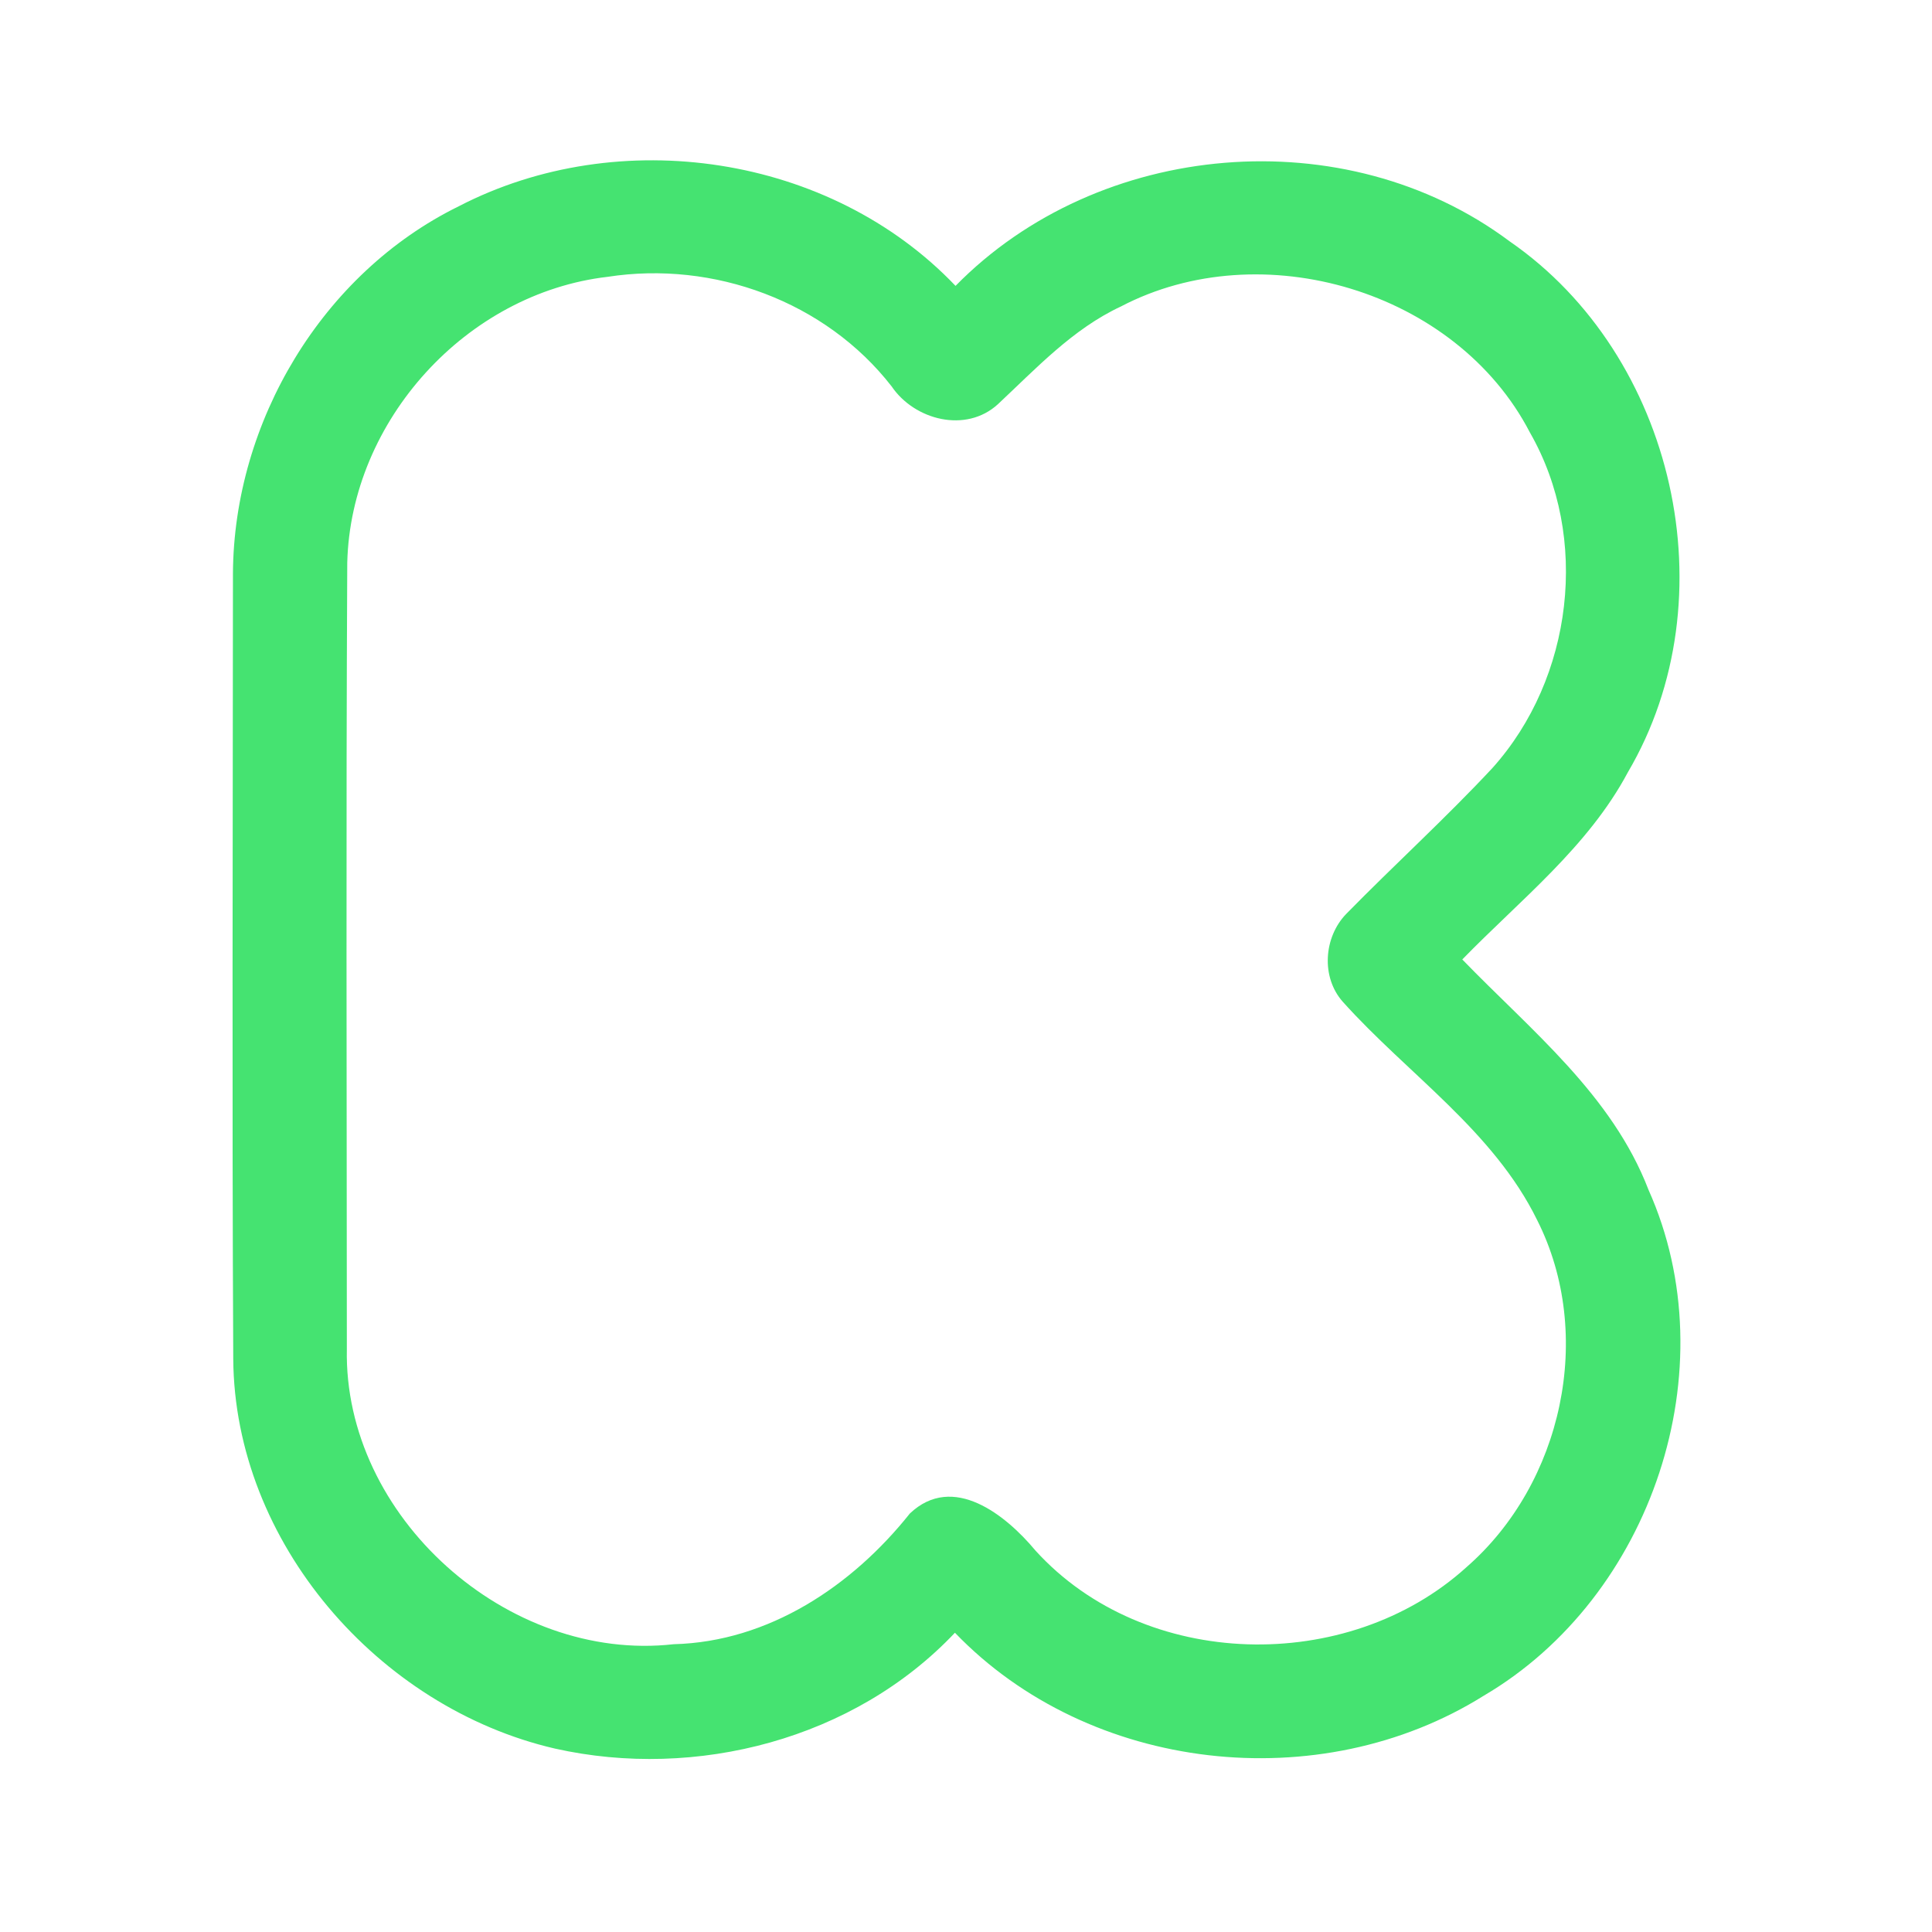 <?xml version="1.0" encoding="UTF-8" ?>
<!DOCTYPE svg PUBLIC "-//W3C//DTD SVG 1.1//EN" "http://www.w3.org/Graphics/SVG/1.1/DTD/svg11.dtd">
<svg width="192pt" height="192pt" viewBox="0 0 192 192" version="1.1" xmlns="http://www.w3.org/2000/svg">
<g id="#45e371ff">
<path fill="#45e371" opacity="1.00" d=" M 45.59 20.50 C 61.52 12.25 82.50 15.34 94.96 28.41 C 109.19 13.90 133.69 11.78 150.02 23.98 C 166.48 35.34 171.94 59.46 161.78 76.74 C 157.83 84.16 151.09 89.42 145.32 95.35 C 152.14 102.40 160.20 108.80 163.83 118.25 C 171.79 136.04 164.17 158.71 147.45 168.52 C 131.16 178.72 108.27 176.16 94.90 162.26 C 84.91 172.84 69.19 176.92 55.14 173.77 C 37.61 169.71 23.30 153.28 23.18 135.04 C 23.05 109.02 23.14 82.99 23.15 56.97 C 23.24 41.93 32.01 27.17 45.59 20.50 M 60.39 27.51 C 46.34 29.14 34.86 41.80 34.51 55.92 C 34.38 81.96 34.46 108.01 34.47 134.05 C 34.13 150.72 50.46 165.26 66.95 163.40 C 76.40 163.16 84.69 157.61 90.42 150.41 C 94.72 146.33 99.98 150.58 102.91 154.10 C 113.74 166.02 133.93 166.45 145.73 155.75 C 155.27 147.44 158.51 132.65 152.77 121.27 C 148.42 112.38 139.90 106.75 133.44 99.55 C 131.27 97.10 131.55 93.14 133.78 90.83 C 138.57 85.94 143.65 81.33 148.32 76.32 C 156.32 67.41 158.03 53.42 152.04 42.98 C 144.73 28.87 125.37 23.14 111.39 30.46 C 106.59 32.70 102.96 36.63 99.16 40.18 C 95.99 43.07 90.89 41.76 88.61 38.40 C 82.04 29.95 70.91 25.88 60.39 27.51 Z" />
</g>
</svg>

